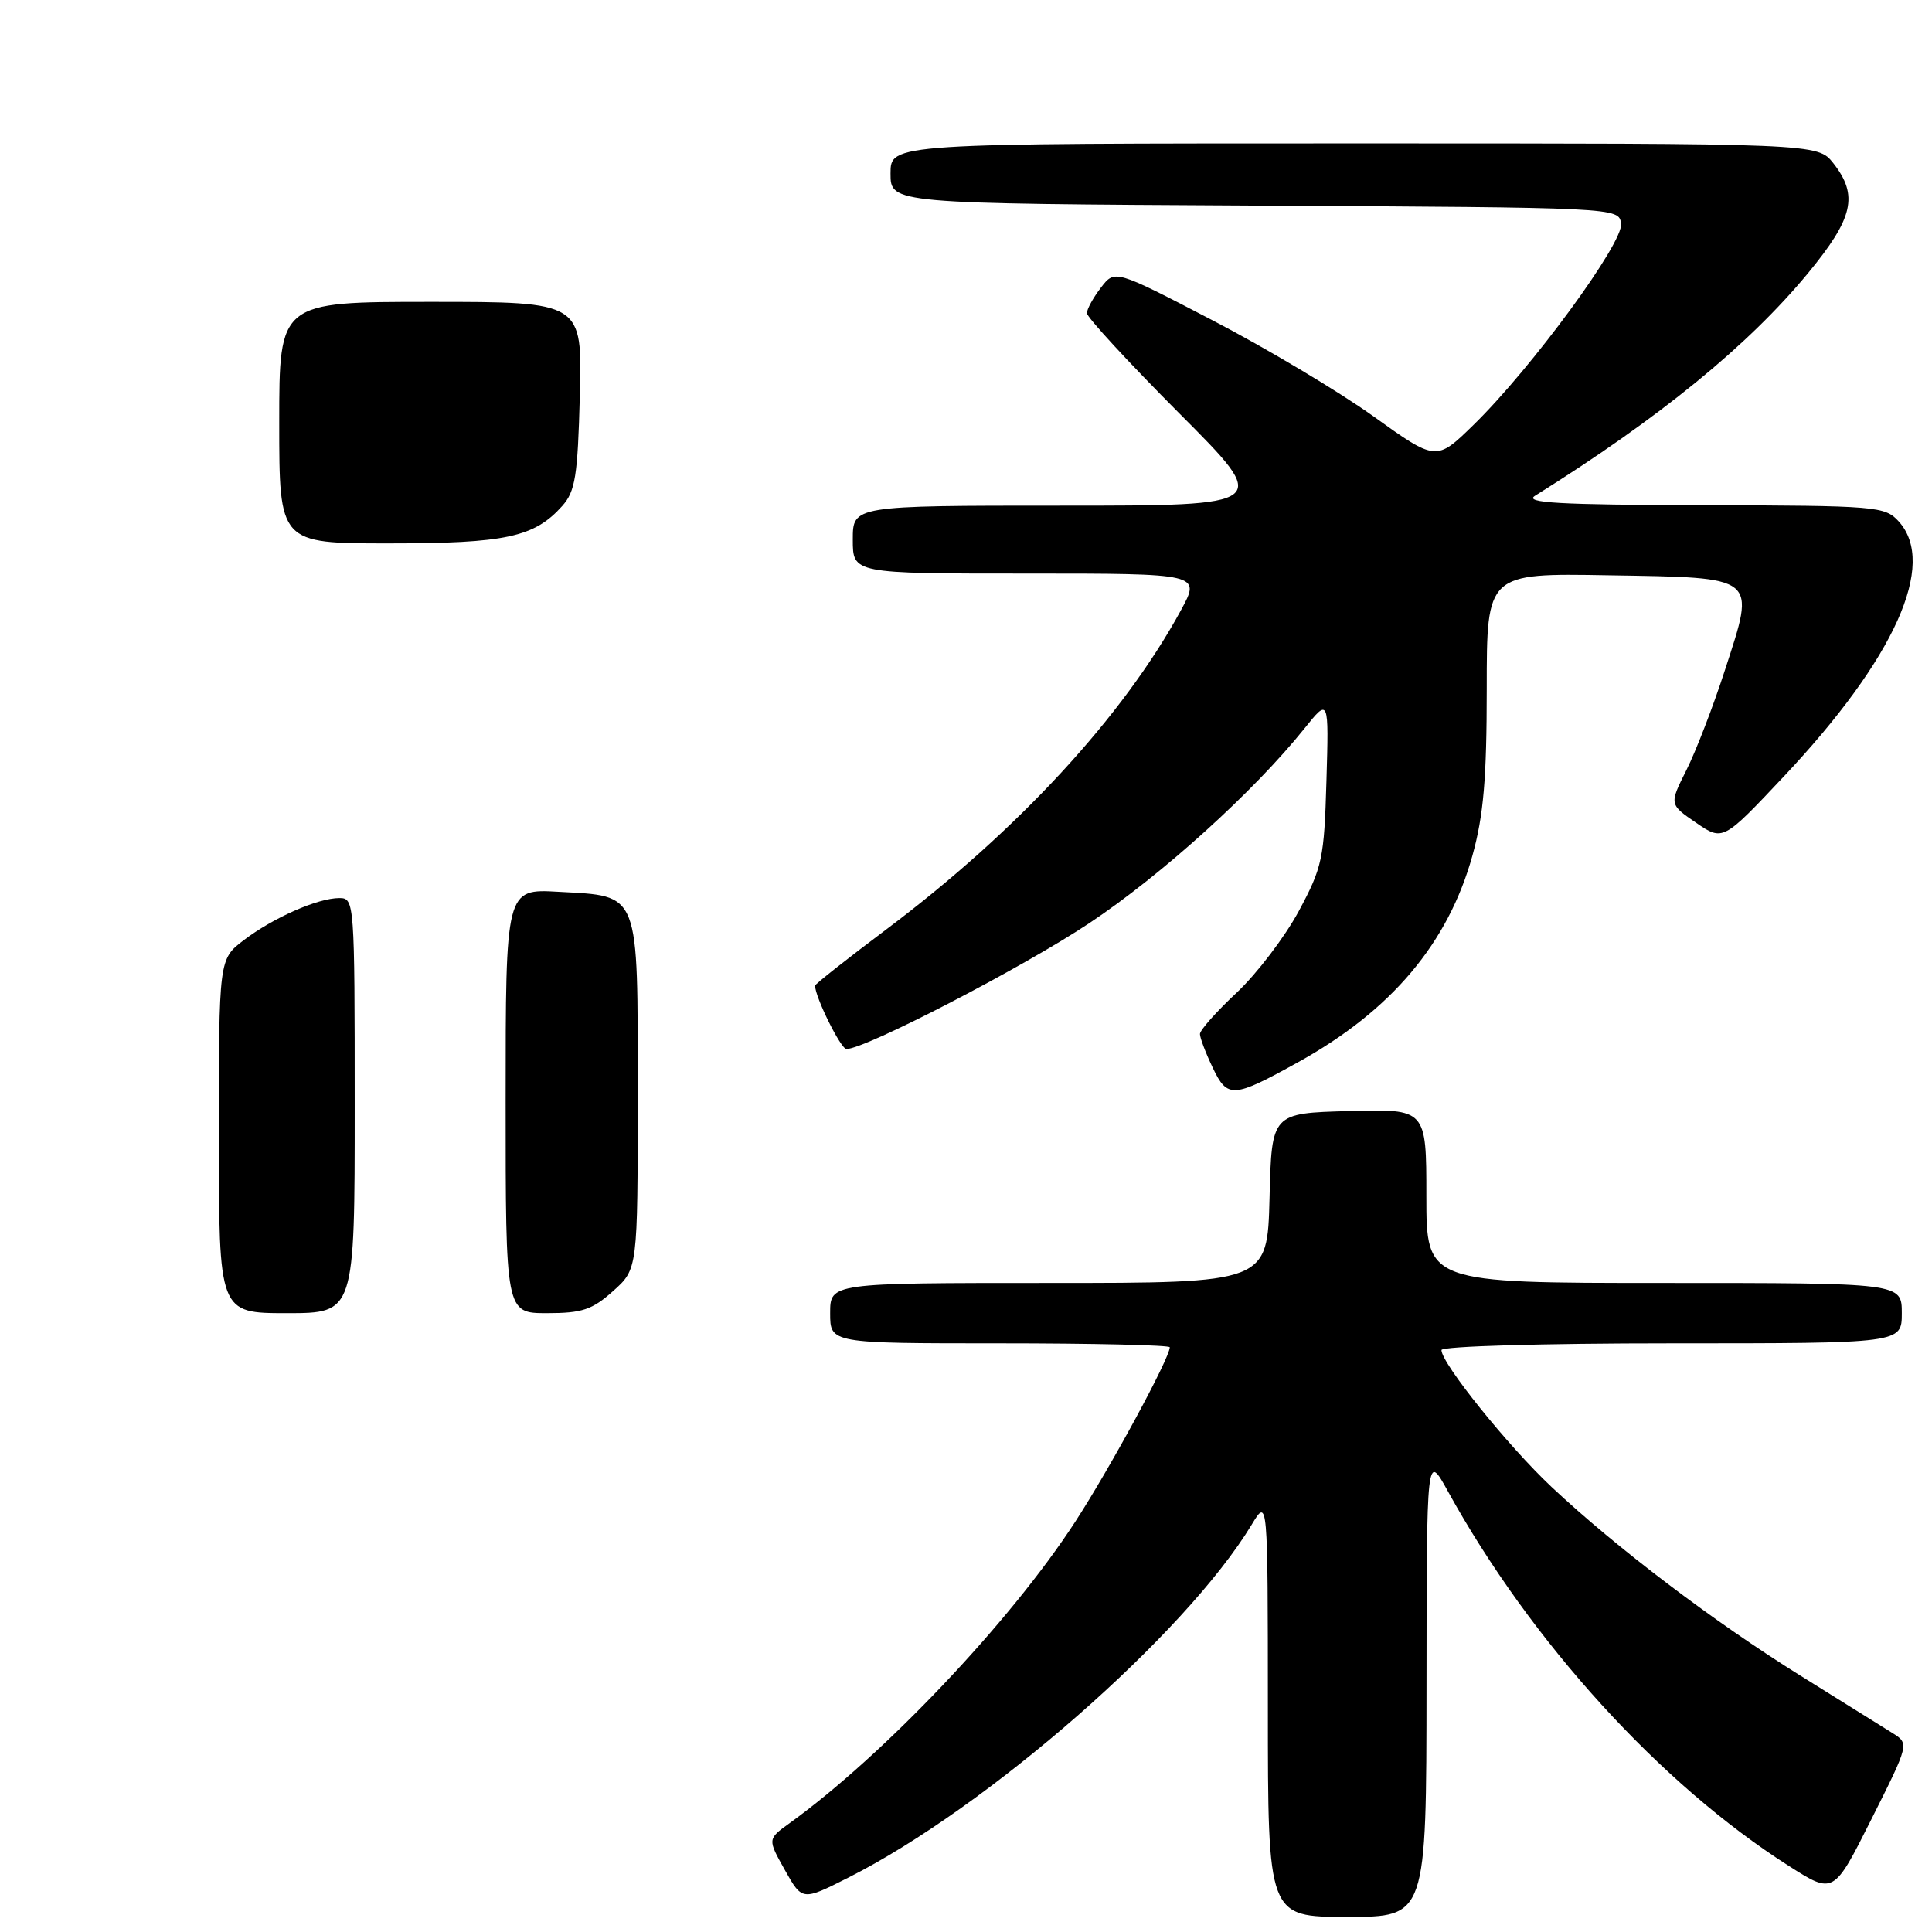 <?xml version="1.0" encoding="UTF-8" standalone="no"?>
<!DOCTYPE svg PUBLIC "-//W3C//DTD SVG 1.1//EN" "http://www.w3.org/Graphics/SVG/1.1/DTD/svg11.dtd" >
<svg xmlns="http://www.w3.org/2000/svg" xmlns:xlink="http://www.w3.org/1999/xlink" version="1.1" viewBox="0 0 256 256">
 <g >
 <path fill="currentColor"
d=" M 189.02 223.25 C 189.04 192.50 189.04 192.50 191.83 197.56 C 202.85 217.55 220.03 236.43 237.05 247.26 C 242.97 251.03 242.97 251.03 247.98 241.04 C 253.00 231.04 253.00 231.04 250.75 229.63 C 249.51 228.86 244.00 225.42 238.50 221.99 C 227.08 214.87 214.19 205.10 205.60 197.04 C 199.82 191.61 191.00 180.65 191.00 178.89 C 191.00 178.39 204.35 178.00 221.50 178.00 C 252.00 178.00 252.00 178.00 252.00 174.00 C 252.00 170.00 252.00 170.00 220.50 170.00 C 189.00 170.00 189.00 170.00 189.00 158.47 C 189.00 146.93 189.00 146.93 178.75 147.22 C 168.50 147.50 168.50 147.50 168.22 158.75 C 167.93 170.00 167.93 170.00 138.97 170.00 C 110.00 170.00 110.00 170.00 110.00 174.00 C 110.00 178.00 110.00 178.00 132.50 178.00 C 144.88 178.00 155.00 178.24 155.00 178.52 C 155.00 179.95 147.15 194.44 142.48 201.63 C 133.87 214.89 117.14 232.55 104.60 241.60 C 101.70 243.69 101.70 243.69 104.00 247.79 C 106.30 251.88 106.30 251.88 112.40 248.80 C 130.82 239.51 157.08 216.54 165.87 202.00 C 167.99 198.50 167.99 198.50 168.00 226.25 C 168.00 254.00 168.00 254.00 178.50 254.00 C 189.00 254.00 189.00 254.00 189.02 223.25 Z  M 172.00 140.75 C 184.35 133.92 191.89 124.98 195.11 113.35 C 196.58 108.05 197.00 103.17 197.00 91.25 C 197.00 75.95 197.00 75.95 213.14 76.23 C 233.07 76.56 232.64 76.22 228.59 88.71 C 227.03 93.54 224.72 99.54 223.46 102.04 C 221.18 106.58 221.18 106.58 224.74 109.02 C 228.30 111.46 228.30 111.46 236.40 102.85 C 251.07 87.26 256.70 74.75 251.60 69.10 C 249.76 67.08 248.78 67.00 225.60 66.94 C 206.54 66.89 201.90 66.63 203.40 65.69 C 219.88 55.39 231.66 45.78 239.56 36.21 C 245.59 28.90 246.28 25.90 242.93 21.63 C 240.85 19.00 240.85 19.00 179.43 19.00 C 118.00 19.00 118.00 19.00 118.00 22.99 C 118.00 26.98 118.00 26.98 166.25 27.24 C 214.50 27.50 214.50 27.50 214.80 29.63 C 215.16 32.13 202.92 48.82 195.24 56.31 C 190.30 61.13 190.30 61.13 181.95 55.14 C 177.36 51.86 167.78 46.14 160.66 42.44 C 147.72 35.71 147.72 35.71 145.88 38.11 C 144.87 39.42 144.03 40.94 144.02 41.49 C 144.01 42.03 149.51 47.99 156.23 54.74 C 168.47 67.00 168.47 67.00 140.73 67.00 C 113.00 67.00 113.00 67.00 113.00 71.50 C 113.00 76.00 113.00 76.00 136.06 76.00 C 159.12 76.00 159.12 76.00 156.48 80.86 C 148.82 94.93 134.88 110.04 117.51 123.10 C 112.28 127.03 108.00 130.40 108.00 130.60 C 108.00 132.11 111.41 139.00 112.16 139.00 C 114.67 139.00 135.49 128.21 144.33 122.33 C 153.93 115.94 166.16 104.88 172.87 96.50 C 176.08 92.50 176.08 92.50 175.76 103.50 C 175.46 113.77 175.22 114.91 172.09 120.74 C 170.24 124.17 166.54 129.02 163.87 131.53 C 161.19 134.03 159.00 136.50 159.00 137.01 C 159.00 137.52 159.76 139.53 160.69 141.47 C 162.64 145.57 163.38 145.53 172.00 140.75 Z  M 29.00 150.55 C 29.00 127.10 29.00 127.10 32.30 124.58 C 36.21 121.60 42.12 119.00 44.97 119.00 C 46.96 119.00 47.00 119.52 47.00 146.50 C 47.00 174.00 47.00 174.00 38.00 174.00 C 29.00 174.00 29.00 174.00 29.00 150.55 Z  M 67.00 145.89 C 67.00 117.77 67.00 117.77 74.00 118.17 C 84.88 118.78 84.50 117.82 84.50 145.12 C 84.50 168.16 84.50 168.16 81.23 171.08 C 78.47 173.55 77.13 174.00 72.48 174.00 C 67.00 174.00 67.00 174.00 67.00 145.89 Z  M 37.00 56.00 C 37.00 40.00 37.00 40.00 57.08 40.00 C 77.16 40.00 77.16 40.00 76.83 52.40 C 76.55 63.10 76.23 65.10 74.50 67.04 C 70.80 71.18 67.01 72.00 51.53 72.00 C 37.00 72.00 37.00 72.00 37.00 56.00 Z "/>
</g>
</svg>